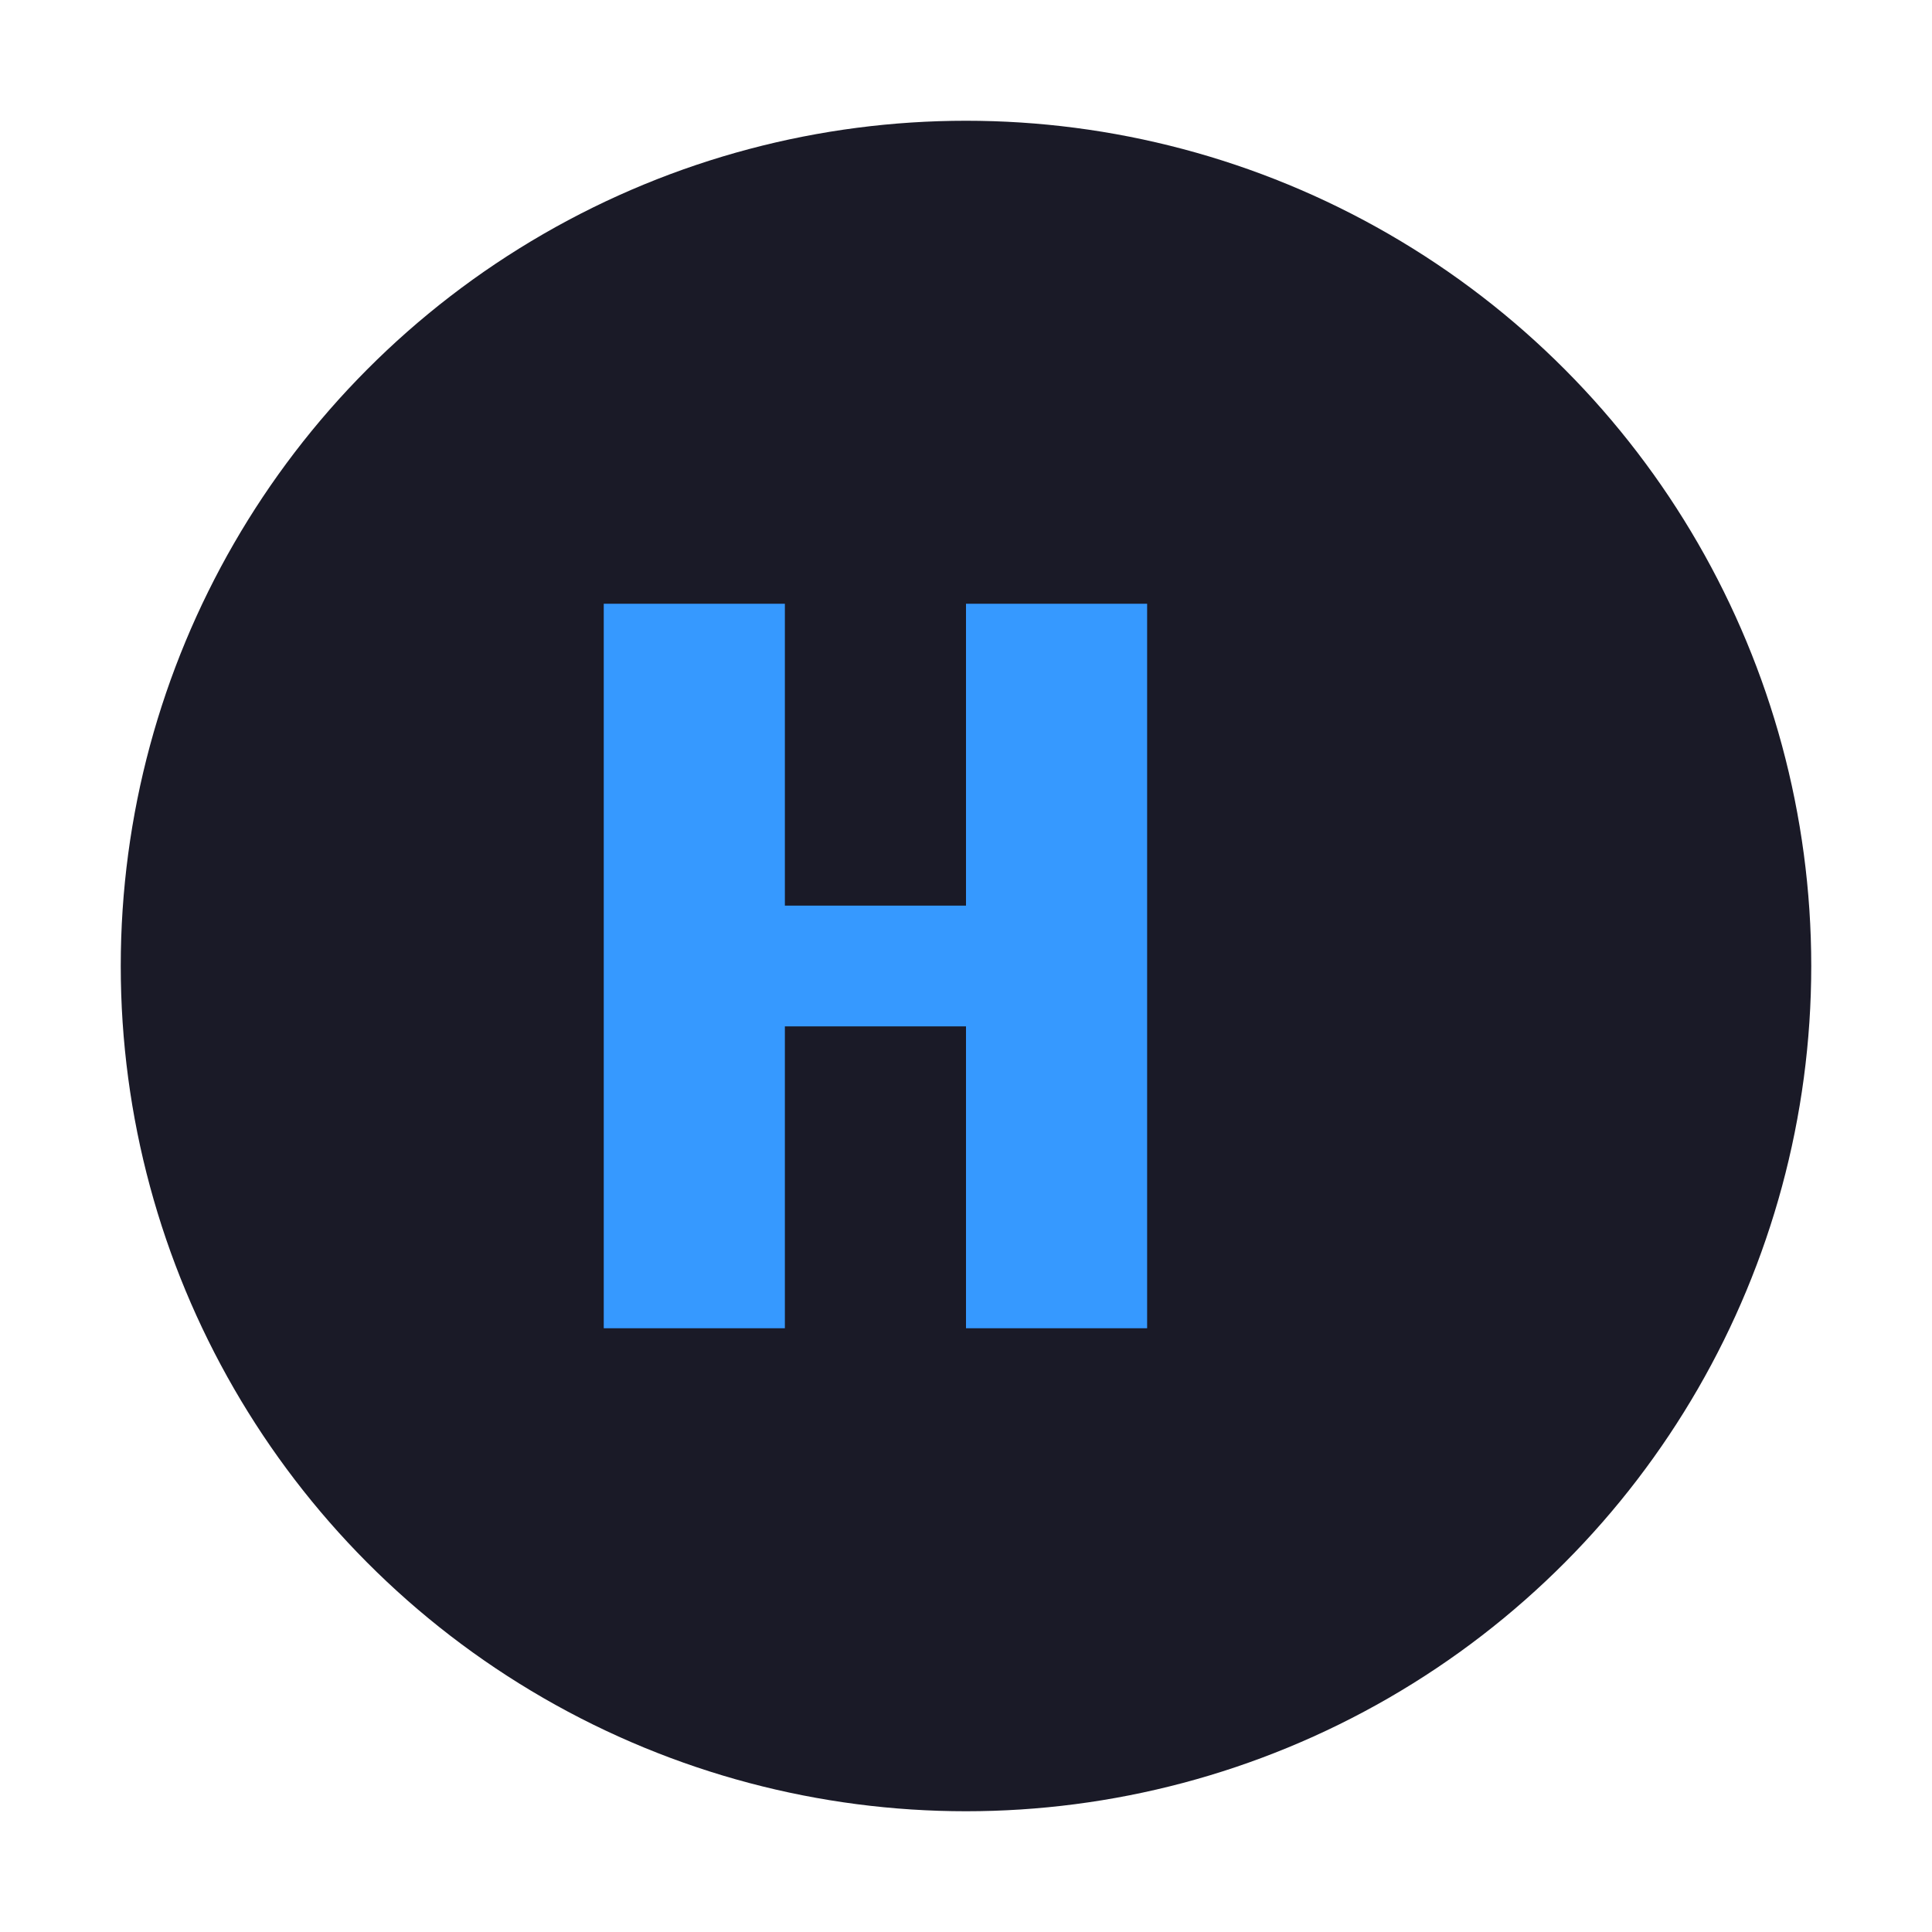 <svg xmlns="http://www.w3.org/2000/svg" width="32" height="32" viewBox="0 0 32 32">
  <style>
    .icon-bg { fill: #1a1a27; }
    .icon-fg { fill: #3699ff; }
  </style>
  
  <!-- Icon Background -->
  <circle class="icon-bg" cx="16" cy="16" r="14"/>
  
  <!-- Icon - Stylized HR -->
  <path class="icon-fg" d="M10,10 v12 h3 v-5 h3 v5 h3 v-12 h-3 v5 h-3 v-5 z"/>
</svg>
